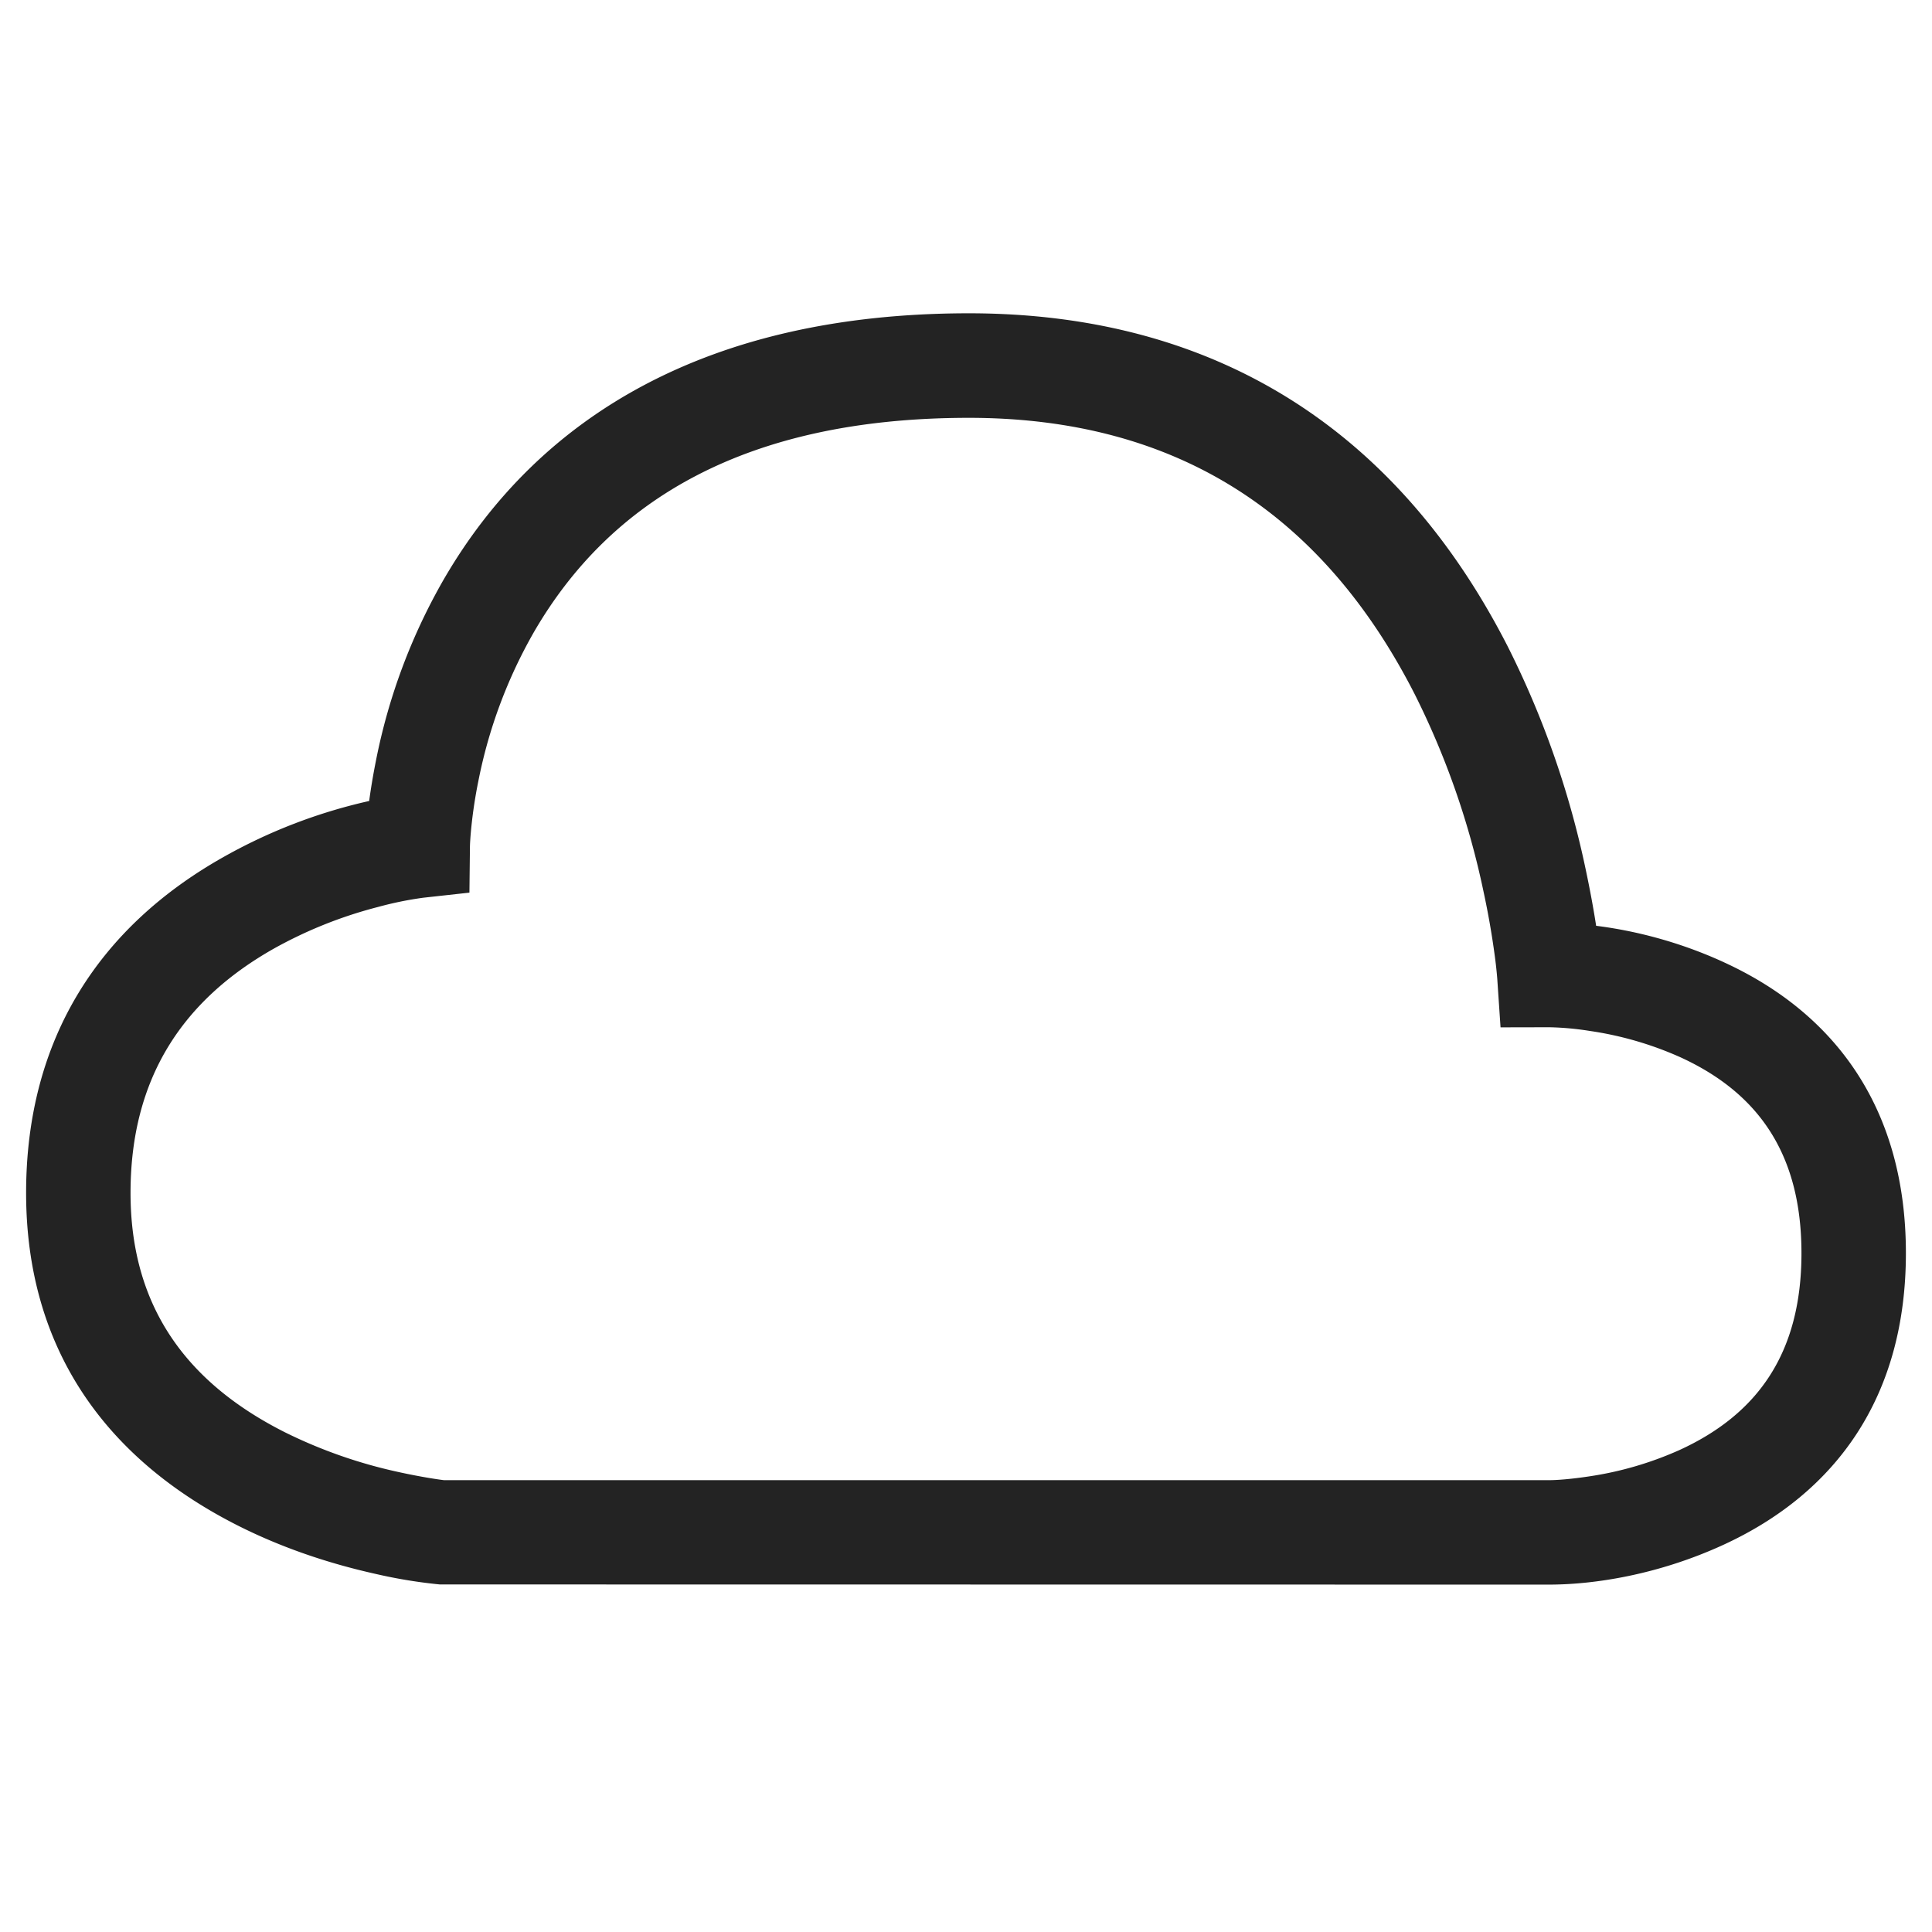 <svg width="37px" height="37px" viewBox="0 0 37 37" xmlns="http://www.w3.org/2000/svg">
    <title>
        cloud-m-l
    </title>
    <path d="M30.43 28.275a6.578 6.578 0 0 0 1.738-.507C33.653 27.087 34.5 25.922 34.5 24c0-1.921-.845-3.081-2.329-3.757a6.553 6.553 0 0 0-1.729-.5 5.593 5.593 0 0 0-.77-.07l-.935.002-.063-.935a7.979 7.979 0 0 0-.048-.439c-.05-.373-.12-.79-.218-1.241a15.49 15.49 0 0 0-1.316-3.768c-1.71-3.349-4.455-5.307-8.595-5.29-4.176.016-6.788 1.546-8.27 4.1a9.383 9.383 0 0 0-1.066 2.857 9.012 9.012 0 0 0-.14.937c-.015.16-.02.269-.021.314l-.01.885-.88.097a6.675 6.675 0 0 0-.872.178 8.368 8.368 0 0 0-1.995.798C3.506 19.15 2.5 20.639 2.5 22.846c0 2.18 1.076 3.635 2.953 4.582a9.36 9.36 0 0 0 2.174.762c.444.098.782.146.877.157H29.67c.135 0 .404-.018.76-.072zM33 18.422c2.16.984 3.5 2.823 3.5 5.577s-1.34 4.596-3.497 5.587c-1.248.573-2.471.76-3.33.761l-21.25-.003a9.584 9.584 0 0 1-1.23-.202c-.897-.2-1.795-.5-2.642-.928C2.051 27.95.5 25.856.5 22.846c0-2.984 1.432-5.102 3.757-6.42A10.23 10.23 0 0 1 7.07 15.34c.031-.232.074-.493.131-.778a11.36 11.36 0 0 1 1.297-3.465c1.835-3.164 5.1-5.078 9.992-5.097 4.956-.02 8.354 2.404 10.385 6.381a17.459 17.459 0 0 1 1.49 4.256c.087.408.154.775.203 1.093.727.091 1.575.3 2.433.692z" fill="#232323"/>
</svg>
